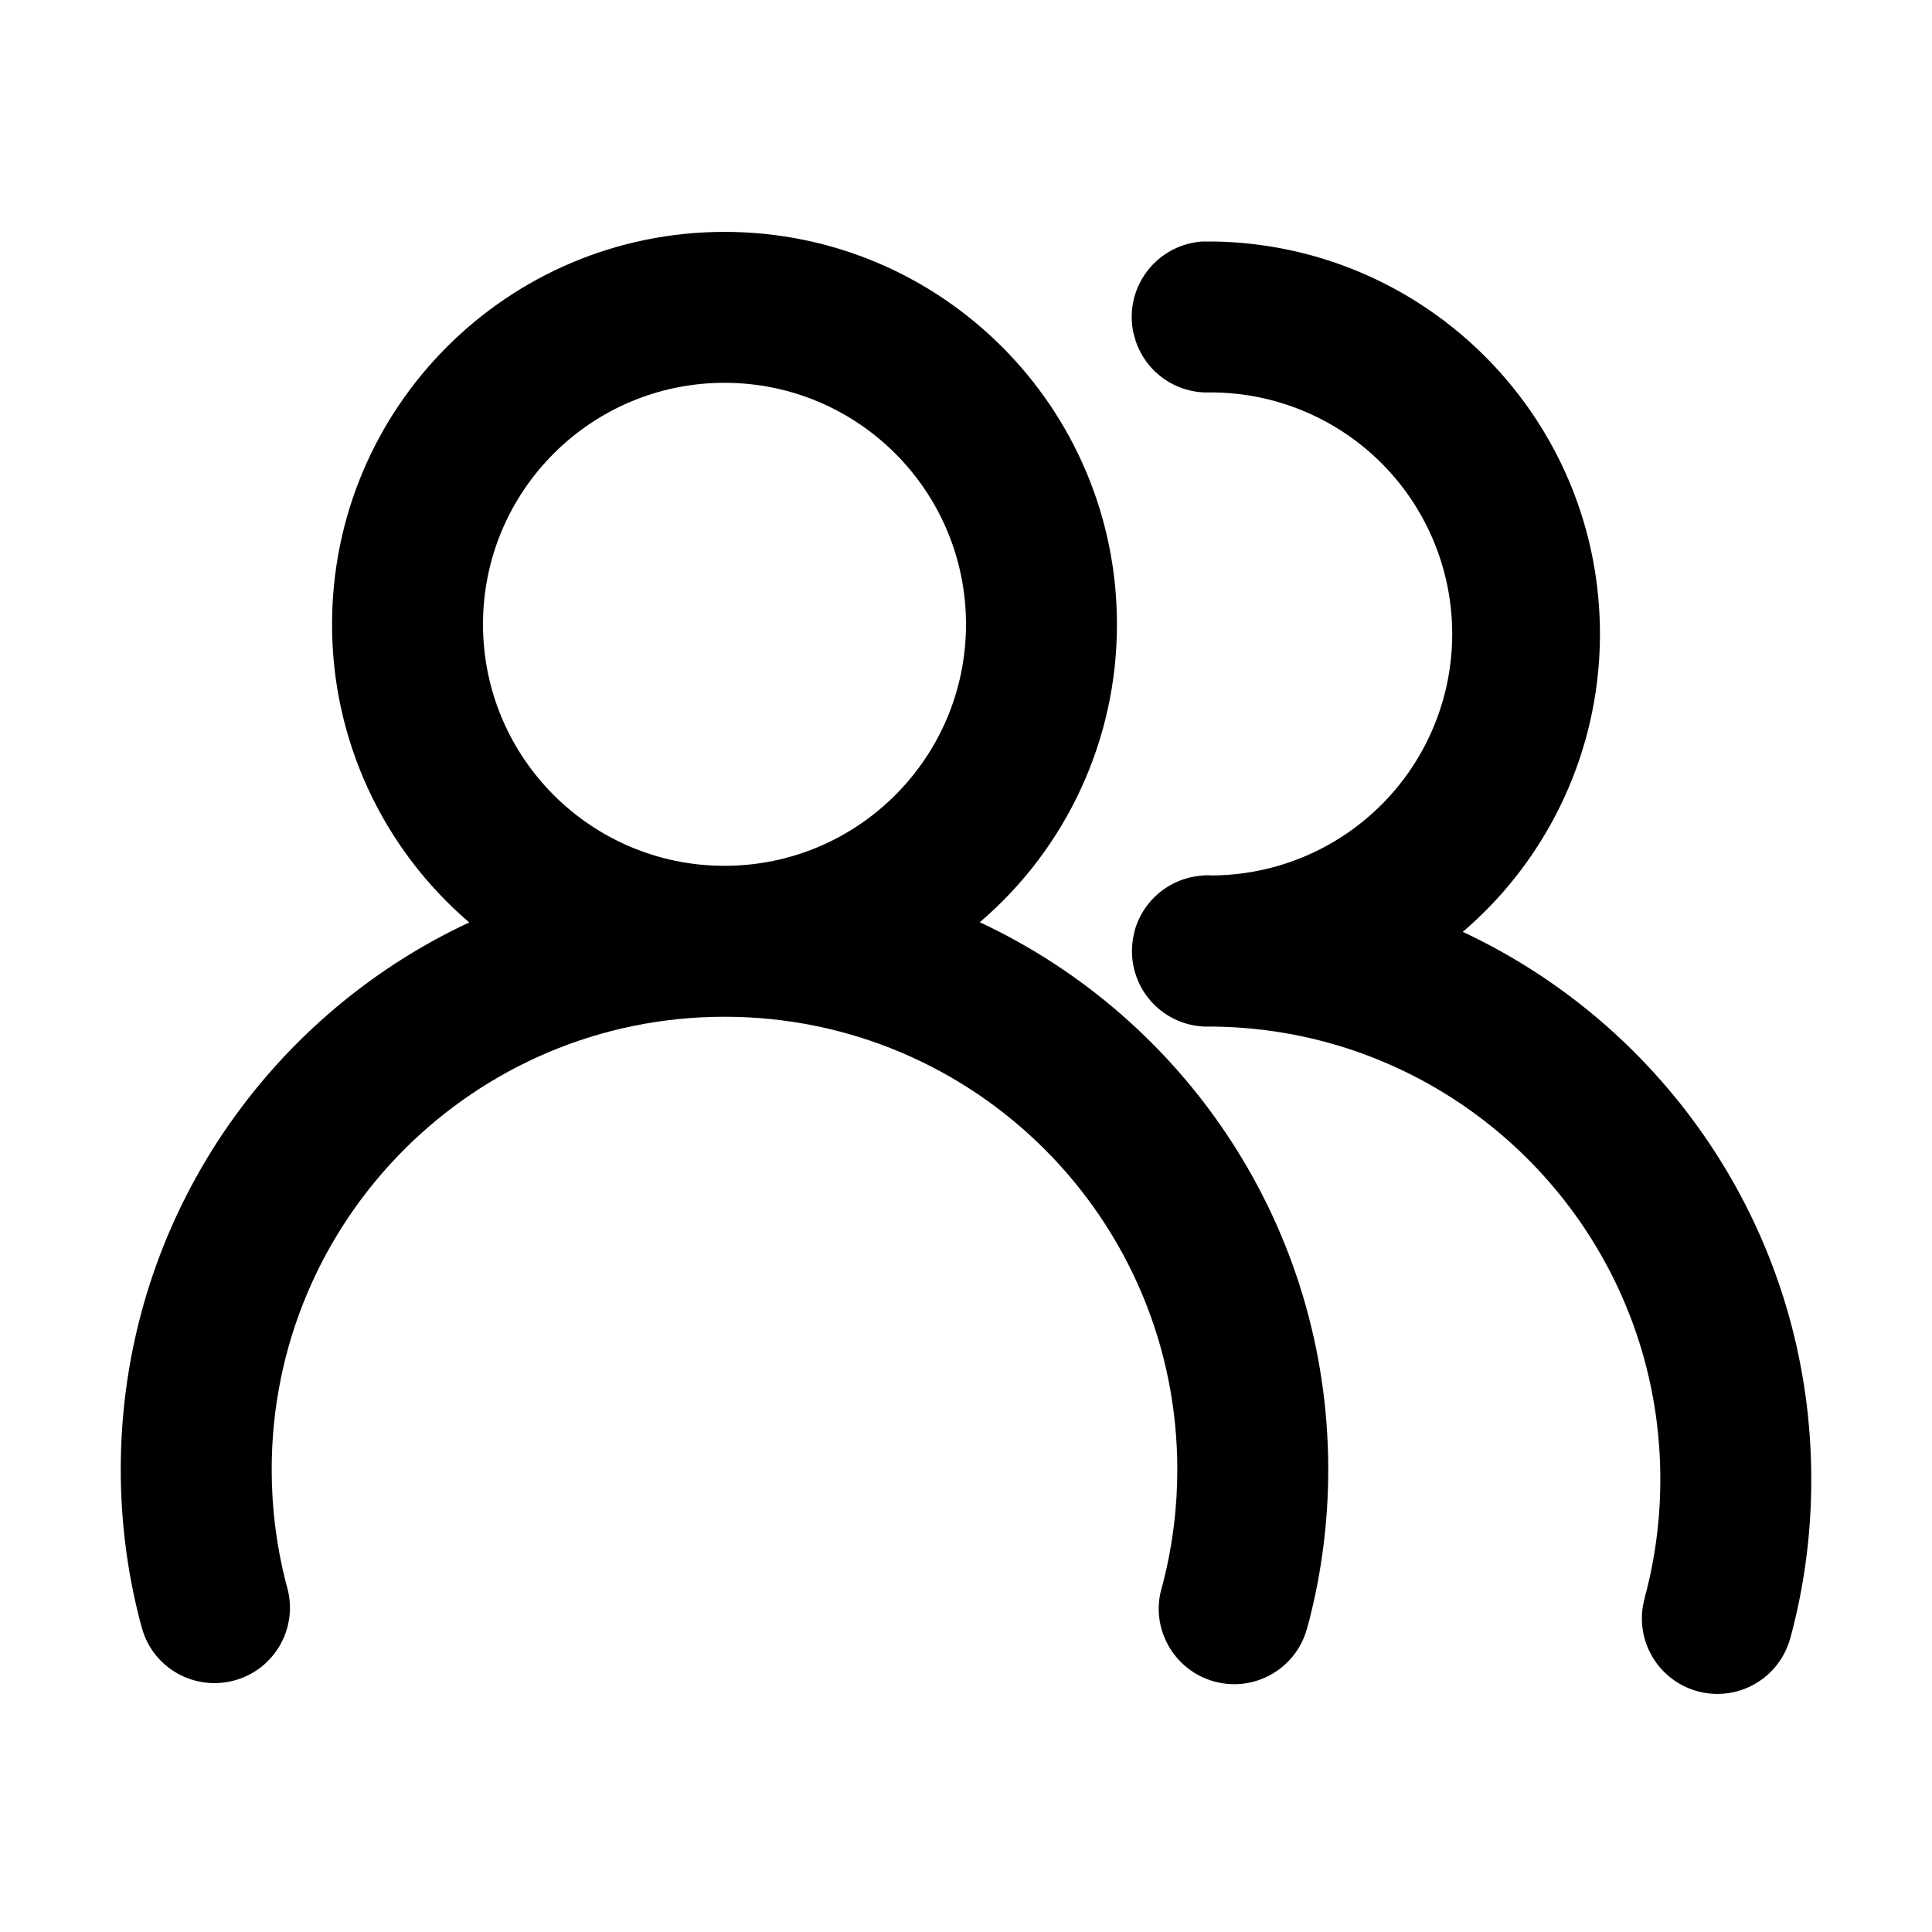 <svg xmlns="http://www.w3.org/2000/svg" width="200" height="200" class="icon" viewBox="0 0 1024 1024"><path fill="currentColor" d="M639.5 480zm-1.1 0h1.6zm0 0h1.6zm-119.1 8.8c46.2-39.4 72.8-97.2 72.7-157.9 0-114.9-93.1-208-208-208s-208 93.1-208 208c-.1 60.7 26.5 118.5 72.7 158C139.6 539.8 64 650.5 64 778.9c0 27.1 3.4 54 10.2 80.3.4 1.4.8 2.9 1.2 4.3 6.1 20.9 28 33 49.1 27.1 21.1-5.9 33.5-27.7 27.8-48.9-.3-1-.5-1.9-.8-2.9-5-19.6-7.5-39.7-7.5-59.9 0-132.5 107.4-240 240-240s240 107.4 240 240c0 20.2-2.5 40.3-7.5 59.9-.3 1.1-.6 2.1-.9 3.2-5.9 21.2 6.6 43.3 27.9 49.2 21.3 5.9 43.3-6.6 49.2-27.9.4-1.3.7-2.6 1.1-4C700.6 833 704 806 704 778.9c0-128.4-75.6-239.1-184.7-290.1zM384 458.9c-70.7 0-128-57.3-128-128s57.3-128 128-128 128 57.3 128 128-57.3 128-128 128z"/><path fill="currentColor" d="M775.3 493.9A207.5 207.5 0 0 0 848 336c0-114.1-91.8-206.7-205.6-208h-4.9a40.1 40.1 0 0 0-36.8 48.3c.4 1.4.8 2.8 1.2 4.3a40 40 0 0 0 36.6 27.4h2.8a128 128 0 0 1 .8 256c-.7 0-1.4-.1-2.1-.1s-1.3 0-2 .1l-.9.1a40.1 40.1 0 0 0-35.3 27.8c-.3 1.1-.6 2.1-.8 3.2a40 40 0 0 0 37.4 49h2.2C772.9 544.3 880 651.6 880 784a240.3 240.3 0 0 1-7.5 59.9c-.3 1.1-.6 2.1-.8 3.2a40 40 0 0 0 77.1 21.4c.4-1.3.7-2.6 1.1-4A320.3 320.3 0 0 0 960 784c0-128.4-75.6-239.1-184.7-290.1z"/></svg>